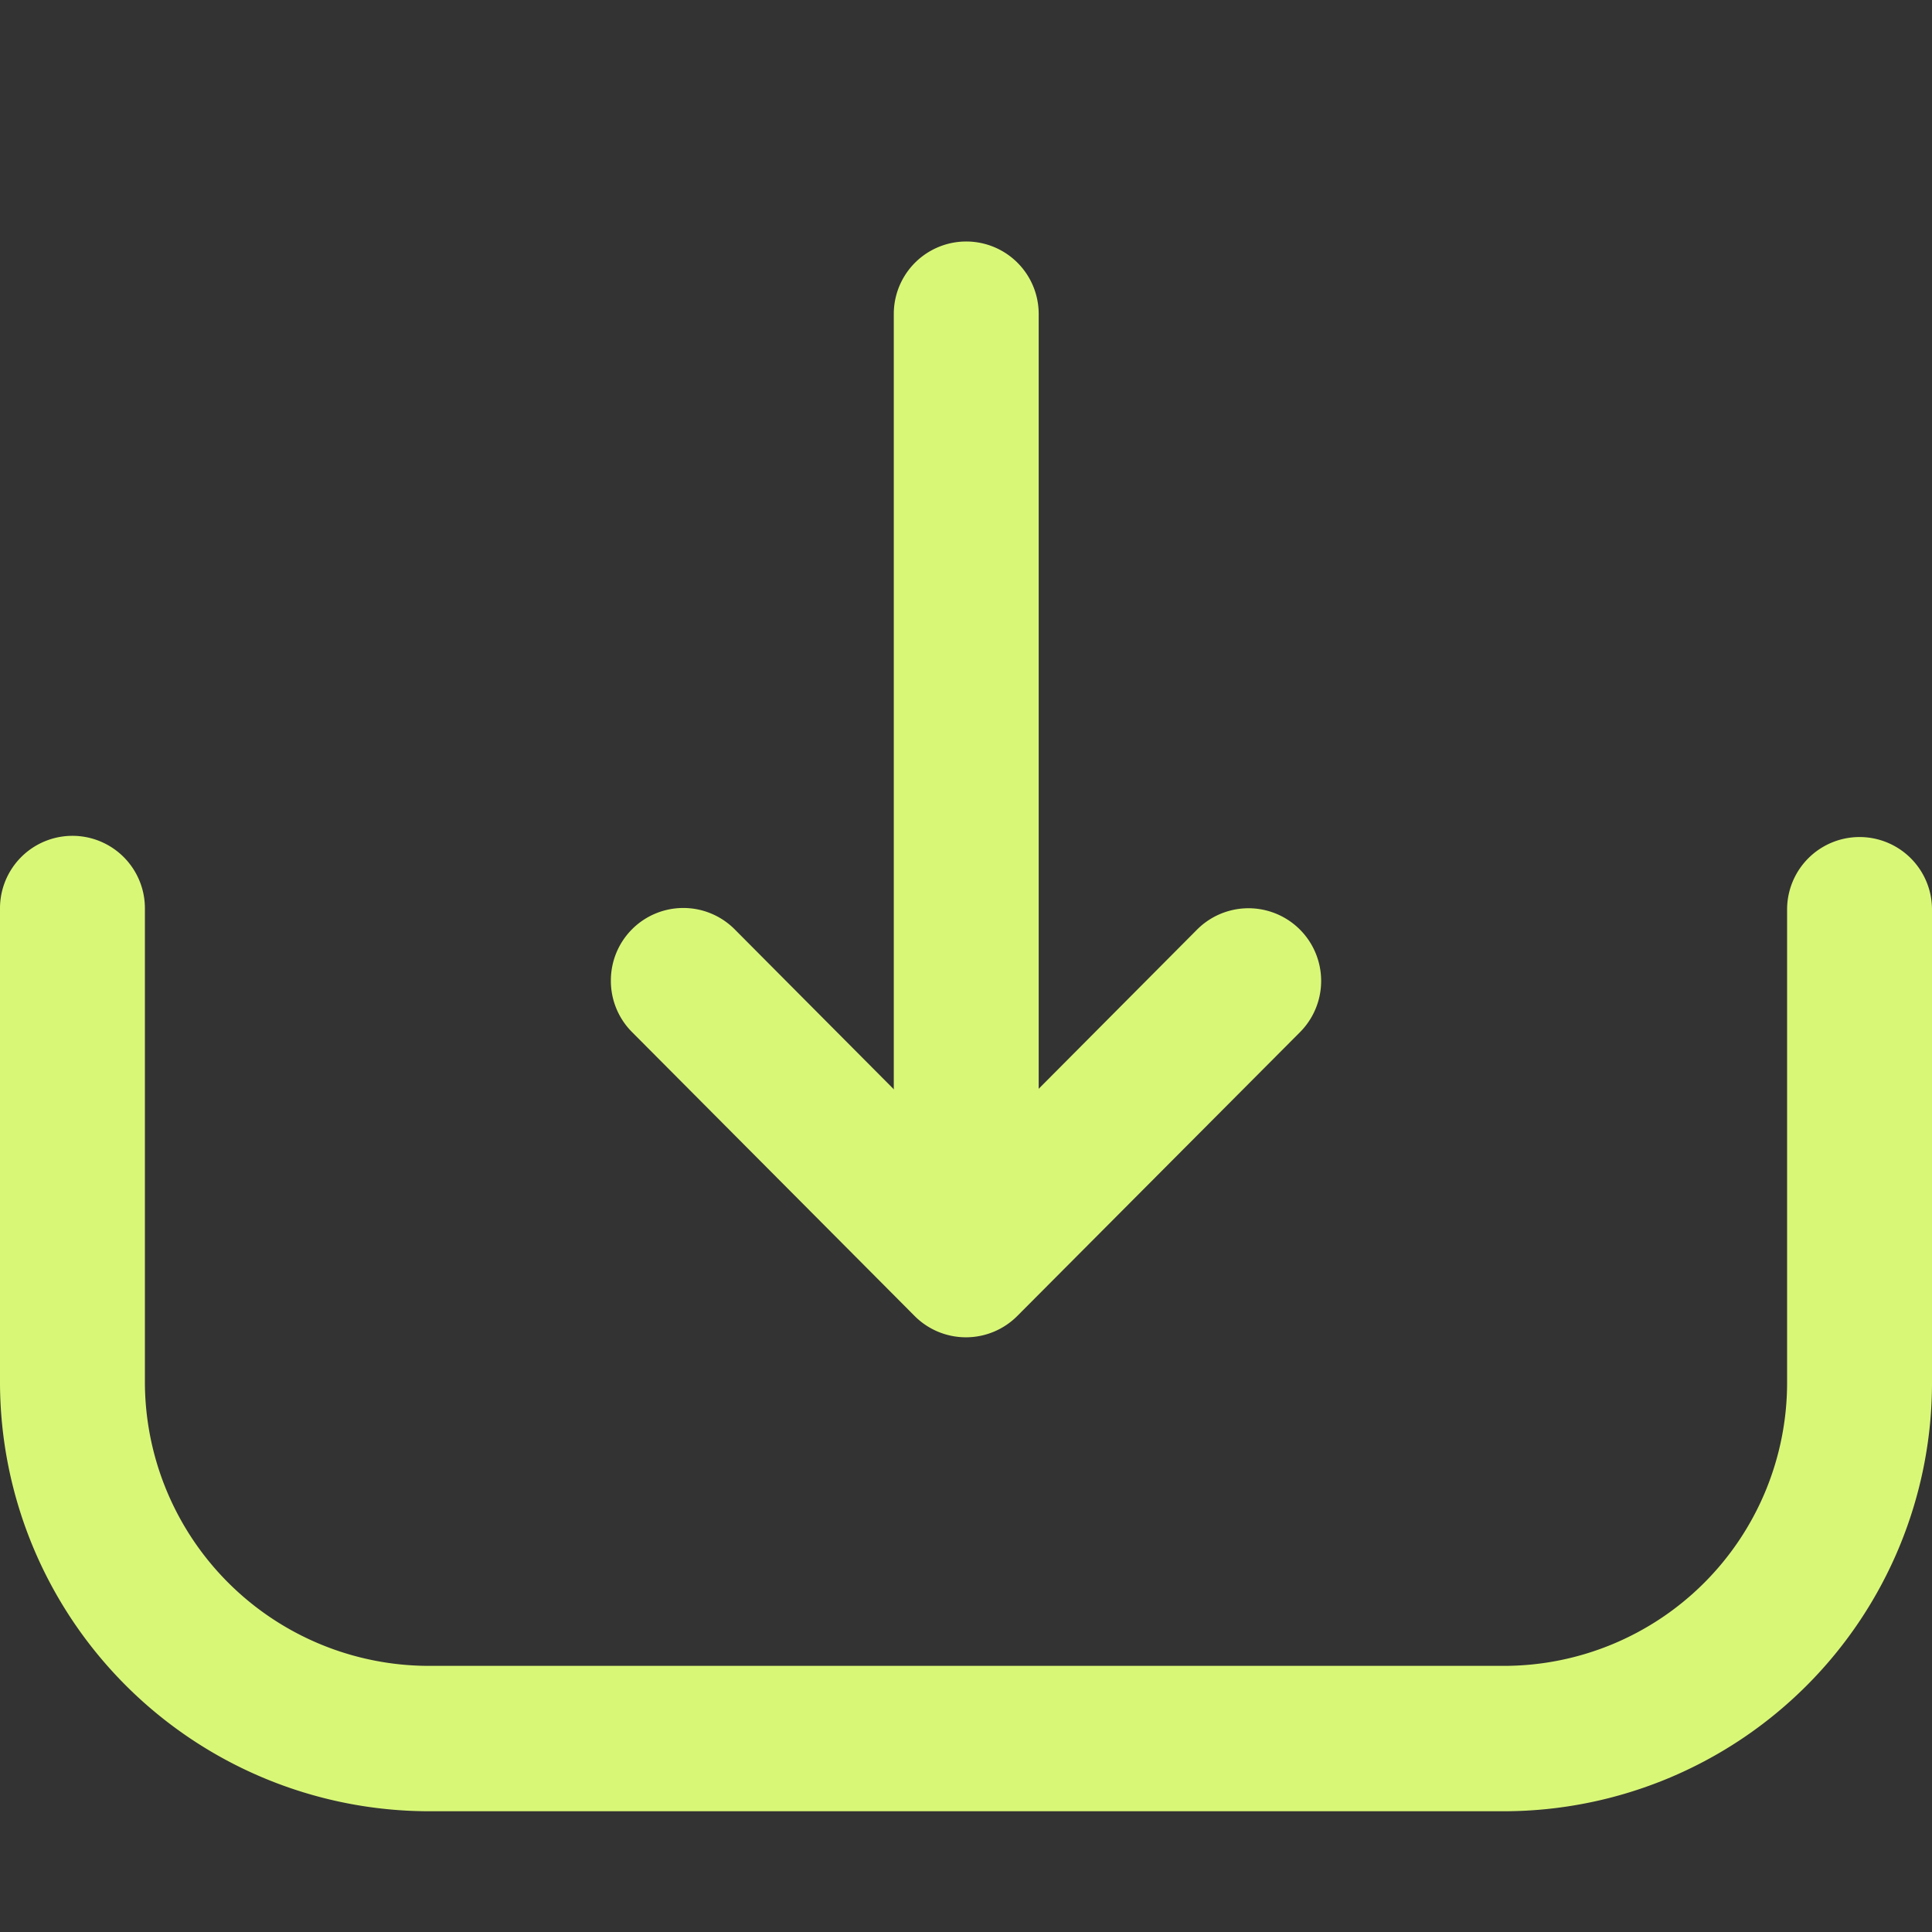 <svg xmlns="http://www.w3.org/2000/svg" width="16" height="16" viewBox="0 0 16 16">
  <rect x="0" y="0" width="16" height="16" fill="#333333" stroke="none"/>
  <g id="Group_31536" data-name="Group 31536" transform="translate(-959 -698)">
    <rect id="Rectangle_17347" data-name="Rectangle 17347" width="16" height="16" transform="translate(959 698)" fill="none" opacity="0.358"/>
    <g id="Login" transform="translate(975 700) rotate(90)">
      <path id="Stroke_1" data-name="Stroke 1" d="M8.72,1.2H1.6A.6.6,0,0,1,1.6,0H8.72a.6.6,0,1,1,0,1.2Z" transform="translate(-1 7.398)" fill="#d9f777"/>
      <path id="Stroke_3" data-name="Stroke 3" d="M.6,5.882A.6.6,0,0,1,.177,4.854L2.1,2.941.177,1.028A.6.6,0,0,1,1.026.175L3.375,2.515a.6.6,0,0,1,0,.853L1.026,5.706A.6.6,0,0,1,.6,5.882Z" transform="translate(5.522 5.059)" fill="#d9f777"/>
      <path id="Stroke_4" data-name="Stroke 4" d="M4.52,16H.6a.6.6,0,1,1,0-1.2H4.52a2.354,2.354,0,0,0,2.354-2.348V3.54A2.346,2.346,0,0,0,4.528,1.2H.61A.6.6,0,1,1,.61,0H4.528a3.549,3.549,0,0,1,3.55,3.54v8.912A3.557,3.557,0,0,1,4.52,16Z" transform="translate(4.922 0)" fill="#d9f777"/>
    </g>
  </g>
</svg>
